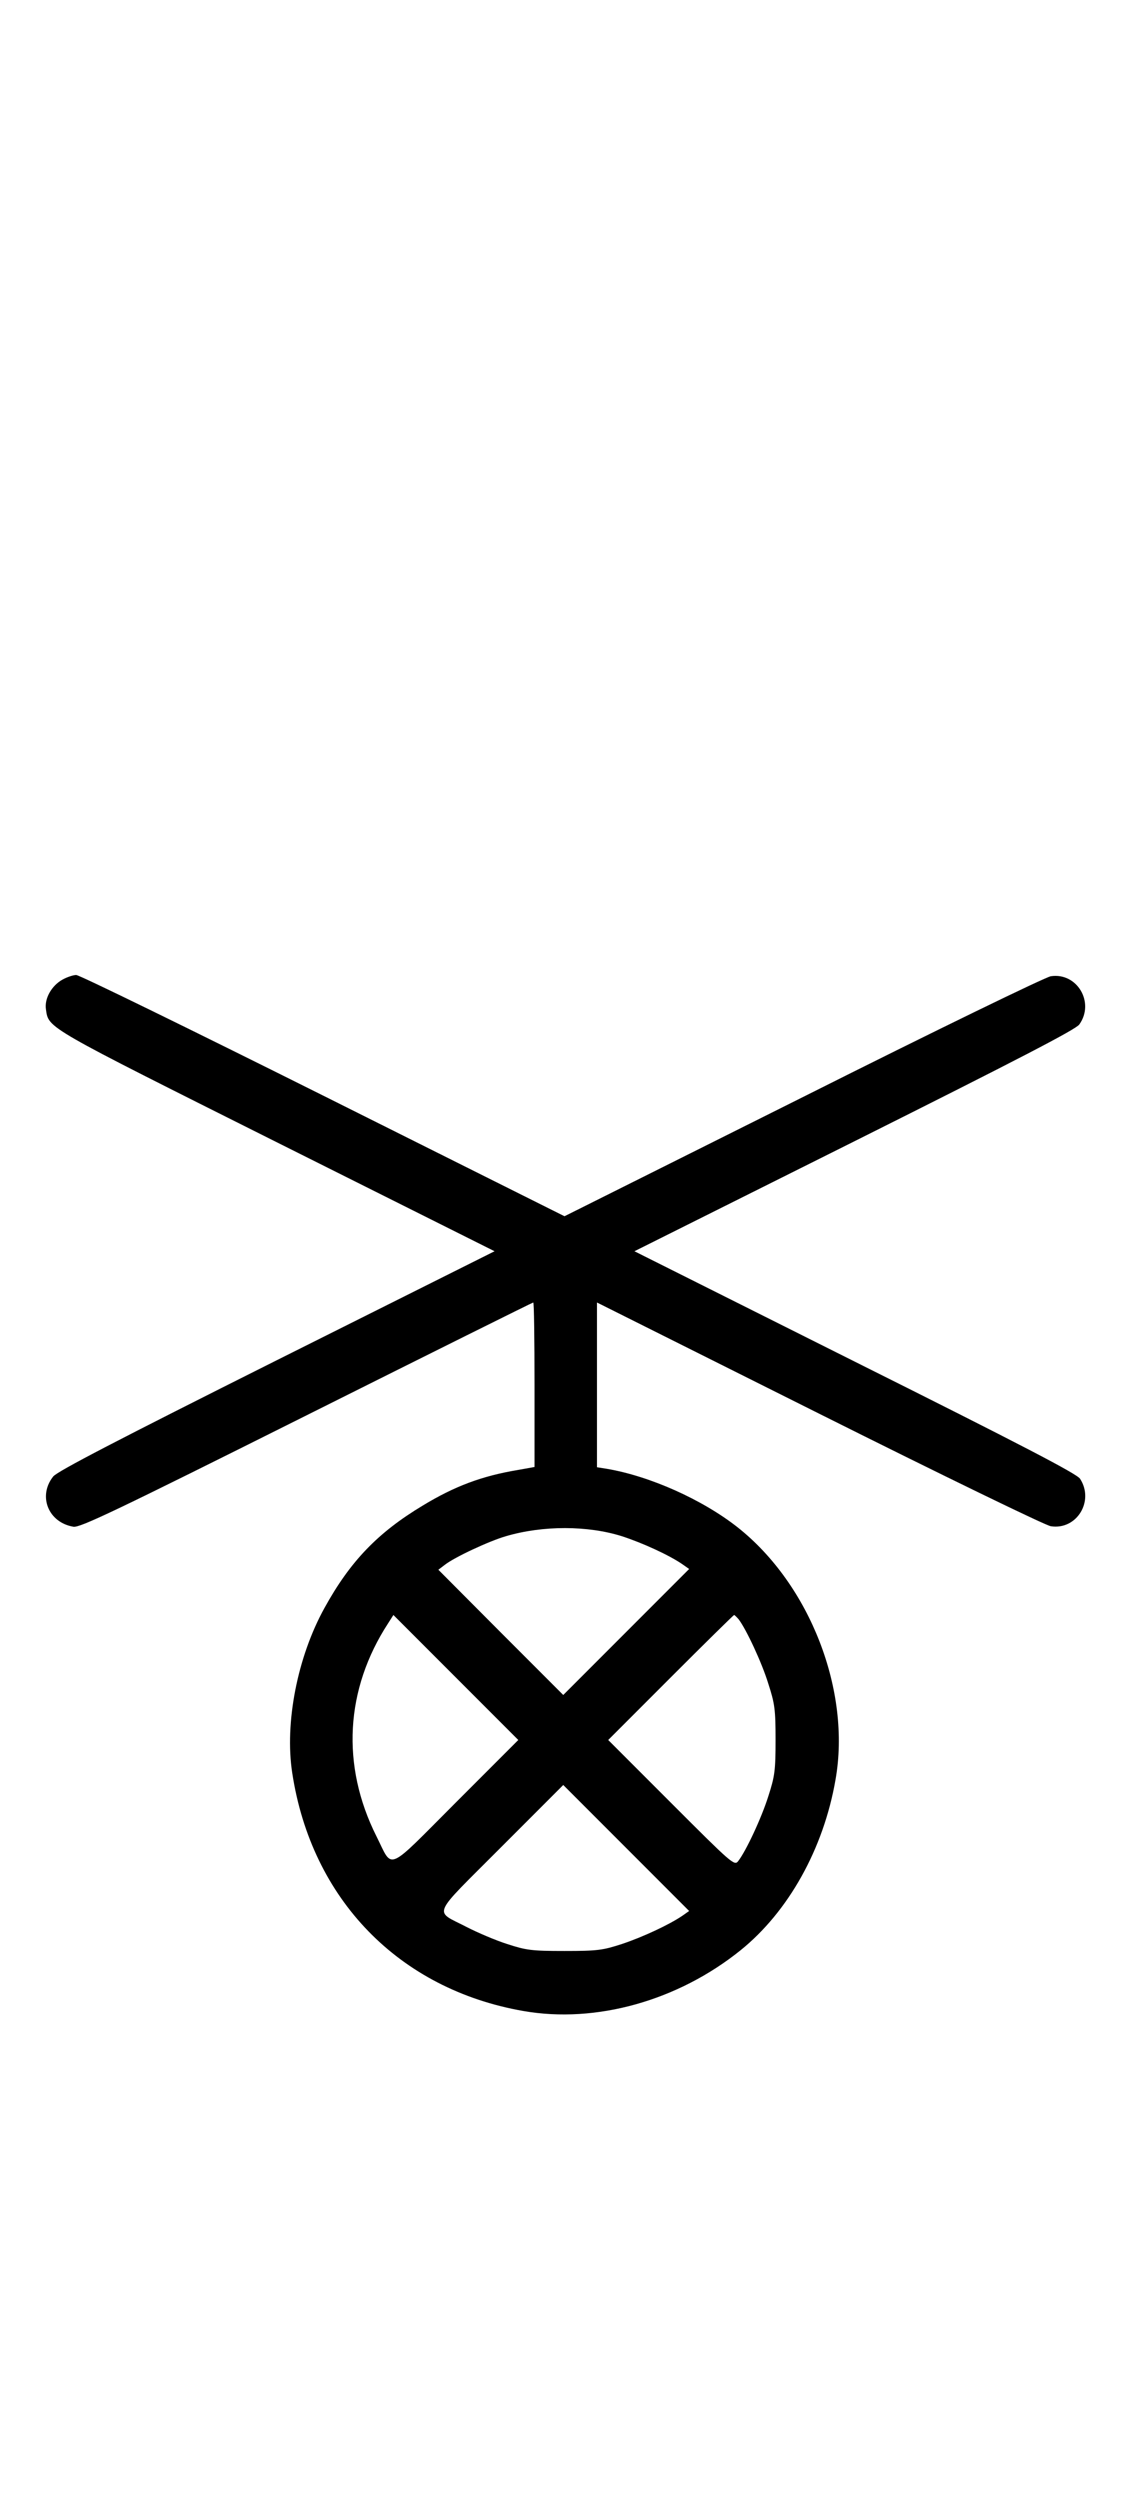 <?xml version="1.0" standalone="no"?>
<!DOCTYPE svg PUBLIC "-//W3C//DTD SVG 20010904//EN"
 "http://www.w3.org/TR/2001/REC-SVG-20010904/DTD/svg10.dtd">
<svg version="1.0" xmlns="http://www.w3.org/2000/svg"
 width="452pt" height="1000pt" viewBox="0 0 452 1000"
 preserveAspectRatio="xMidYMid meet">
<g transform="translate(0,1000) scale(0.1,-0.1)"
fill="#000000" stroke="none">
<path d="M251 6082 c-44 -24 -74 -76 -67 -120 11 -76 -5 -66 922 -530 l874
-437 -872 -436 c-641 -321 -878 -444 -895 -465 -62 -78 -20 -184 81 -201 27
-4 164 61 934 446 496 248 904 451 907 451 3 0 5 -148 5 -329 l0 -329 -67 -12
c-144 -24 -253 -65 -380 -142 -180 -108 -291 -223 -394 -410 -108 -195 -160
-459 -129 -660 77 -505 427 -865 925 -952 291 -51 619 41 870 243 191 154 332
405 380 682 63 355 -102 780 -391 1009 -142 112 -353 206 -526 235 l-38 6 0
329 0 330 890 -445 c492 -246 906 -447 927 -450 104 -16 175 101 117 190 -13
20 -232 134 -901 468 l-883 442 881 440 c654 327 886 447 900 467 63 88 -9
209 -114 193 -21 -3 -464 -218 -992 -483 l-955 -477 -967 483 c-533 266 -977
483 -988 482 -11 0 -36 -8 -54 -18z m2239 -2227 c83 -27 188 -75 242 -112 l27
-19 -252 -252 -252 -252 -250 250 -250 251 25 19 c39 31 179 96 245 115 149
44 329 43 465 0z m-664 -1064 c-285 -285 -251 -271 -319 -136 -142 283 -125
588 47 852 l21 33 250 -250 250 -250 -249 -249z m1131 732 c30 -39 93 -173
119 -258 26 -80 29 -104 29 -225 0 -121 -3 -145 -29 -225 -27 -86 -89 -219
-121 -260 -15 -19 -26 -9 -268 233 l-252 252 250 250 c137 137 252 250 254
250 2 0 10 -8 18 -17z m-225 -1186 c-53 -36 -158 -85 -242 -113 -77 -25 -98
-28 -230 -28 -132 0 -153 3 -230 28 -47 15 -119 46 -160 67 -134 70 -149 34
135 319 l250 250 252 -252 252 -252 -27 -19z"/>
</g>
</svg>
